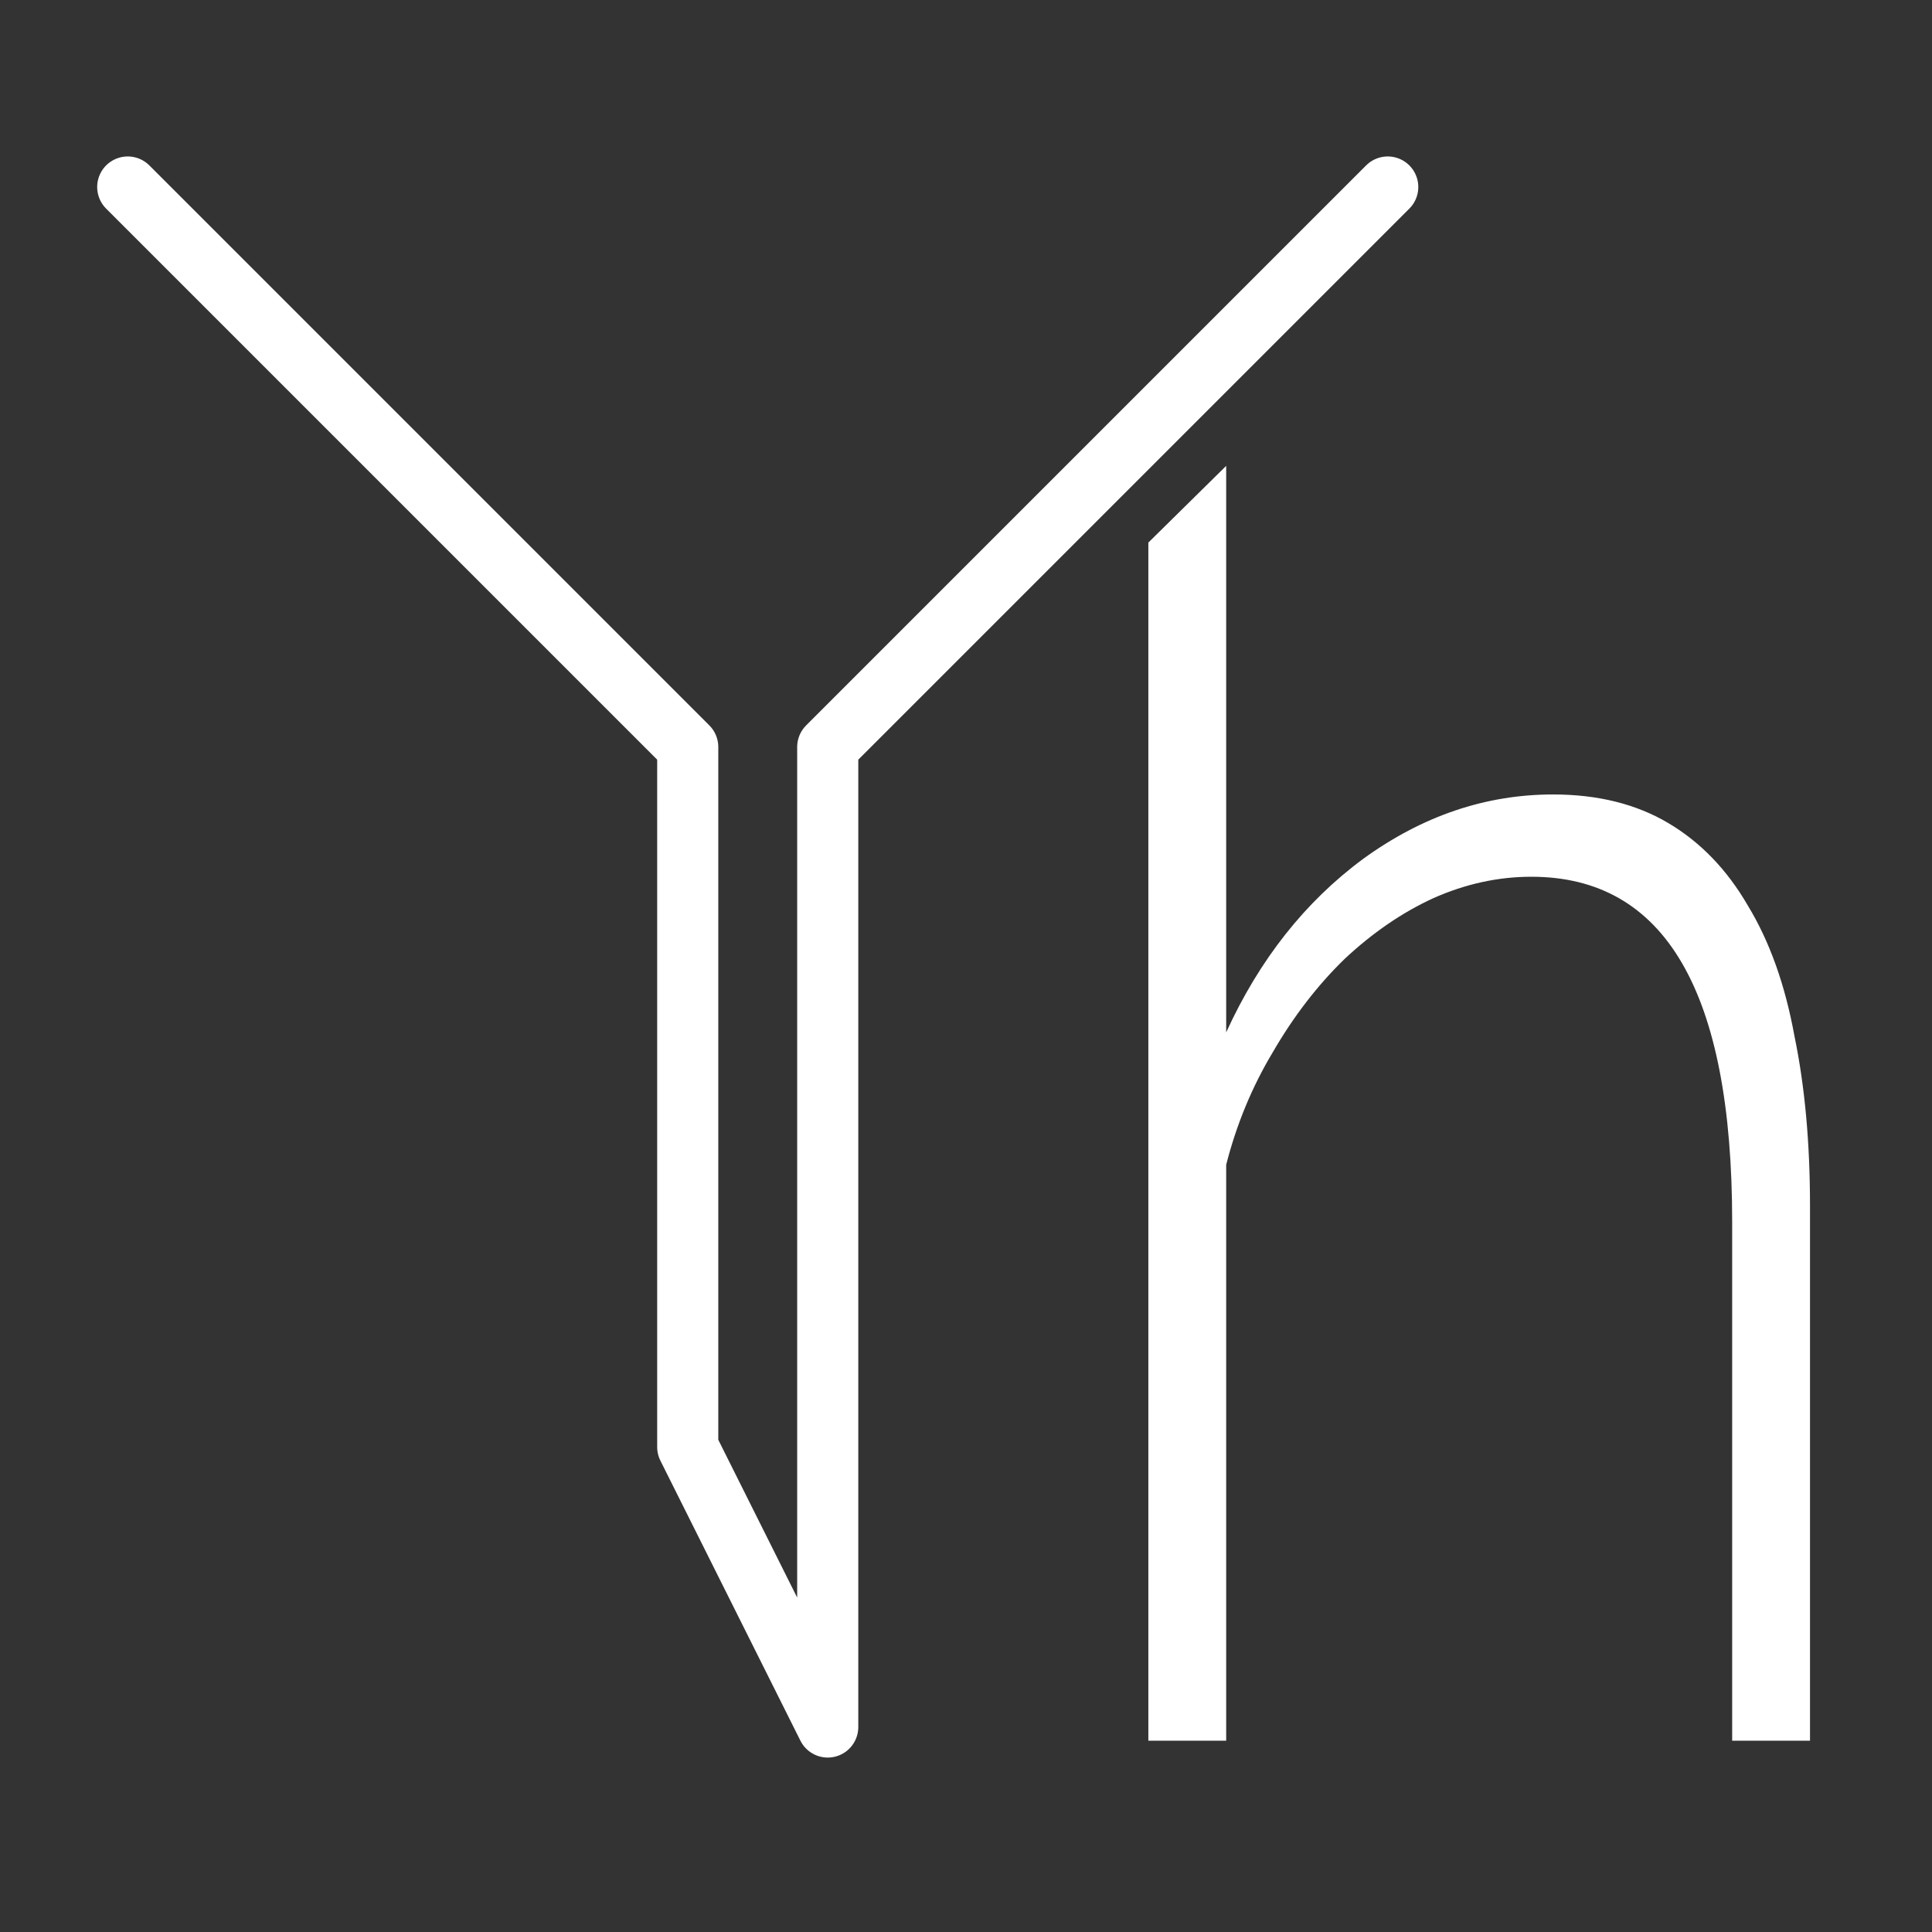 <?xml version="1.0" encoding="UTF-8" standalone="no"?>
<svg
   xmlns:osb="http://www.openswatchbook.org/uri/2009/osb"
   xmlns:dc="http://purl.org/dc/elements/1.1/"
   xmlns:cc="http://creativecommons.org/ns#"
   xmlns:rdf="http://www.w3.org/1999/02/22-rdf-syntax-ns#"
   xmlns:svg="http://www.w3.org/2000/svg"
   xmlns="http://www.w3.org/2000/svg"
   xmlns:sodipodi="http://sodipodi.sourceforge.net/DTD/sodipodi-0.dtd"
   xmlns:inkscape="http://www.inkscape.org/namespaces/inkscape"
   width="138mm"
   height="138mm"
   viewBox="0 0 138 138"
   version="1.1"
   id="svg8"
   inkscape:version="1.0beta1 (32d4812, 2019-09-19)"
   sodipodi:docname="logo_small_white.svg">
  <rect x="0" y="0" width="138" height="138" fill="#333333" stroke="none"/>
  <defs
     id="defs2">
    <linearGradient
       id="linearGradient3283"
       osb:paint="solid">
      <stop
         style="stop-color:#00df99;stop-opacity:1;"
         offset="0"
         id="stop3281" />
    </linearGradient>
    <clipPath
       id="clipPath862"
       clipPathUnits="userSpaceOnUse">
      <path
         sodipodi:nodetypes="cccccc"
         style="fill:none;stroke:#000000;stroke-width:0.265px;stroke-linecap:butt;stroke-linejoin:miter;stroke-opacity:1"
         d="M 87.621,15.555 75.627,25.844 69.274,108.992 142.204,108.235 132.457,31.941 Z"
         id="path864"
         inkscape:connector-curvature="0" />
    </clipPath>
  </defs>
  <sodipodi:namedview
     showguides="false"
     id="base"
     pagecolor="#ffffff"
     bordercolor="#666666"
     borderopacity="1.0"
     inkscape:pageopacity="0.0"
     inkscape:pageshadow="2"
     inkscape:zoom="0.35"
     inkscape:cx="400"
     inkscape:cy="560"
     inkscape:document-units="mm"
     inkscape:current-layer="layer1"
     inkscape:document-rotation="0"
     showgrid="false"
     units="mm"
     width="138mm"
     inkscape:window-width="1635"
     inkscape:window-height="1209"
     inkscape:window-x="2240"
     inkscape:window-y="23"
     inkscape:window-maximized="0" />
  <g
     inkscape:label="Layer 1"
     inkscape:groupmode="layer"
     id="layer1">
    <path
       style="fill:#ffffff;fill-opacity:0;stroke:#ffffff;stroke-width:4.365;stroke-linecap:round;stroke-linejoin:round;stroke-miterlimit:4;stroke-dasharray:none;stroke-opacity:1"
       d="M 9.124,13.358 49.124,53.358 v 50 l 10,20 V 53.358 l 40,-40"
       id="path1287"
       inkscape:connector-curvature="0"
       sodipodi:nodetypes="cccccc" />
    <g
       style="font-style:normal;font-variant:normal;font-weight:300;font-stretch:normal;font-size:11.74px;line-height:1.25;font-family:Raleway;-inkscape-font-specification:'Raleway Light';letter-spacing:-5.87px;fill:#ffffff;fill-opacity:1;stroke:none;stroke-width:0.294"
       clip-path="url(#clipPath862)"
       id="text3311"
       transform="matrix(0.933,0,0,1.072,9.124,13.358)"
       aria-label="h">
      <path
         id="path845"
         style="font-style:normal;font-variant:normal;font-weight:300;font-stretch:normal;font-size:119.187px;font-family:Raleway;-inkscape-font-specification:'Raleway Light';letter-spacing:-5.87px;fill:#ffffff;fill-opacity:1;stroke-width:0.294"
         d="m 128.791,103.525 h -5.959 V 68.961 q 0,-23.003 -15.375,-23.003 -3.814,0 -7.509,1.43 -3.576,1.43 -6.794,4.052 -3.099,2.622 -5.483,6.198 -2.384,3.456 -3.576,7.509 v 38.378 h -5.959 V 16.519 h 5.959 v 39.808 q 3.814,-7.27 10.488,-11.561 6.794,-4.291 14.541,-4.291 5.125,0 8.82,1.907 3.695,1.907 6.079,5.483 2.503,3.576 3.576,8.701 1.192,5.006 1.192,11.323 z" />
    </g>
  </g>
</svg>
